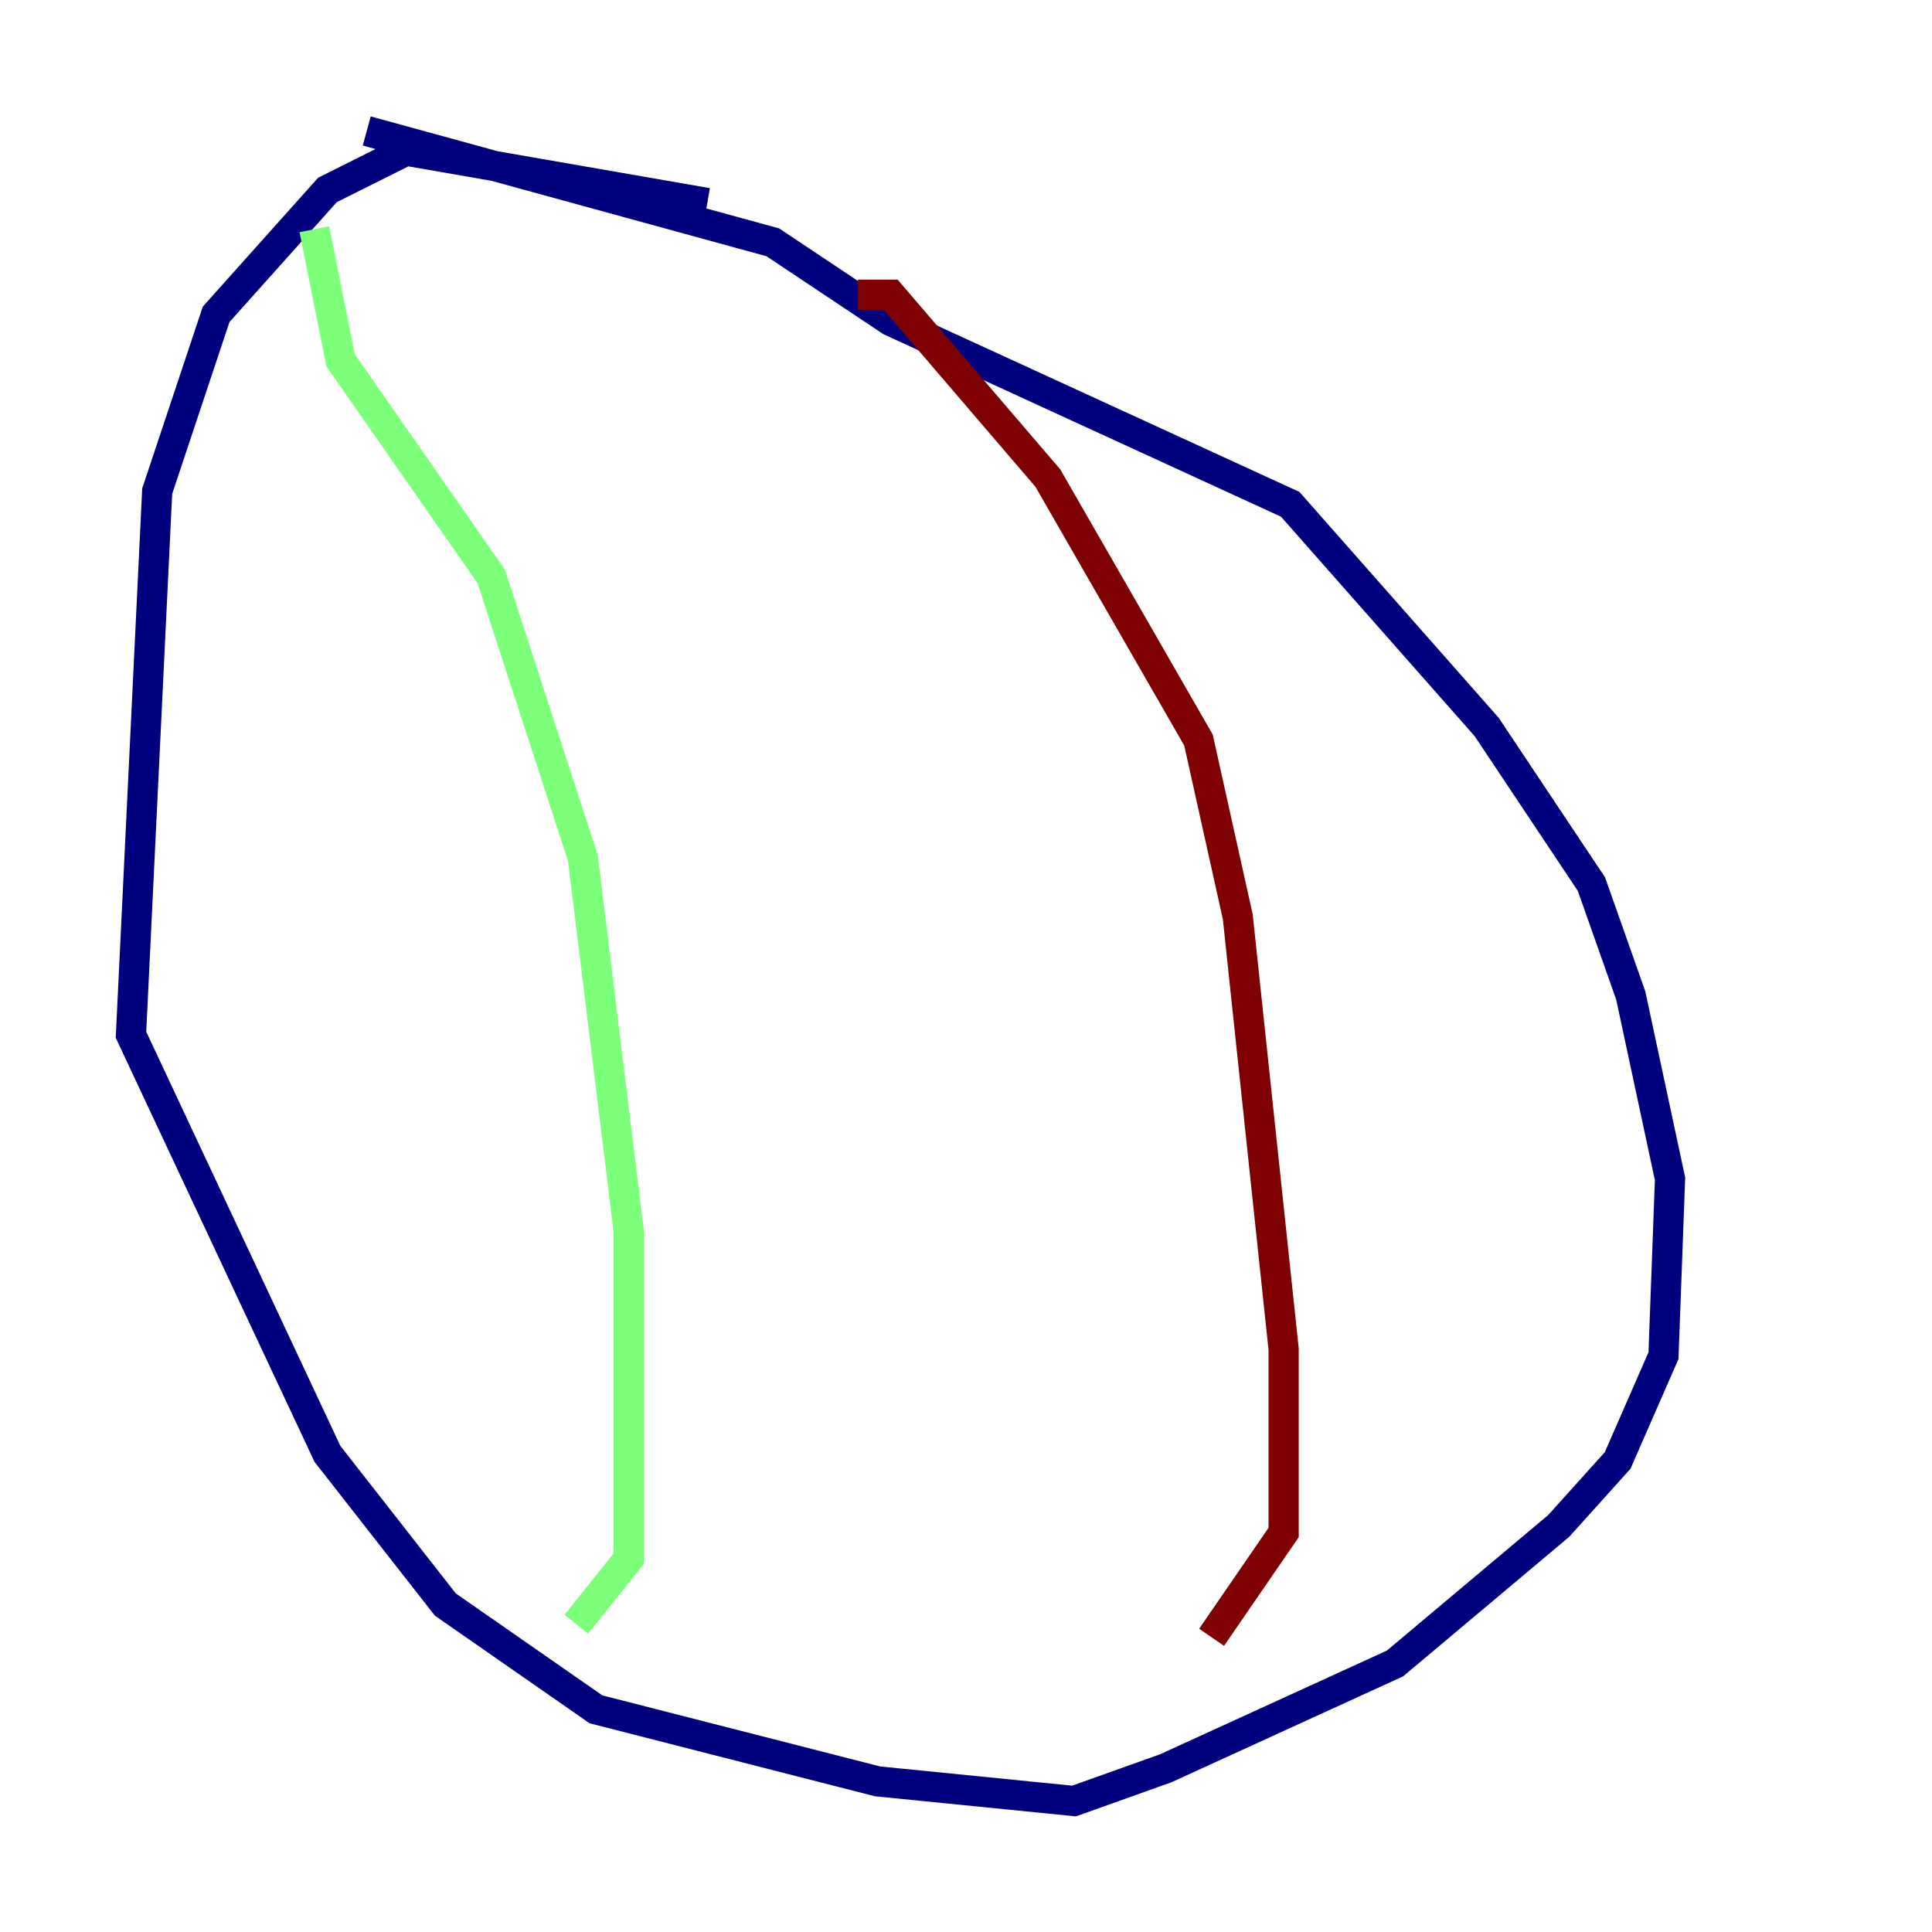 <?xml version="1.0" encoding="utf-8" ?>
<svg baseProfile="tiny" height="128" version="1.2" viewBox="0,0,128,128" width="128" xmlns="http://www.w3.org/2000/svg" xmlns:ev="http://www.w3.org/2001/xml-events" xmlns:xlink="http://www.w3.org/1999/xlink"><defs /><polyline fill="none" points="46.861,13.451 26.902,9.98 21.695,12.583 14.319,20.827 10.414,32.542 8.678,68.556 21.695,96.325 29.505,106.305 39.485,113.248 58.142,118.02 71.159,119.322 77.234,117.153 92.42,110.21 103.268,101.098 107.173,96.759 110.21,89.817 110.644,78.102 108.041,65.953 105.437,58.576 98.495,48.163 85.478,33.41 59.01,21.261 51.2,16.054 24.298,8.678" stroke="#00007f" stroke-width="2" /><polyline fill="none" points="20.827,15.186 22.563,23.864 32.542,38.183 38.617,56.841 41.654,81.573 41.654,103.268 38.183,107.607" stroke="#7cff79" stroke-width="2" /><polyline fill="none" points="56.841,19.525 59.01,19.525 69.424,31.675 79.403,49.031 82.007,60.746 85.044,89.383 85.044,101.532 80.271,108.475" stroke="#7f0000" stroke-width="2" /></svg>